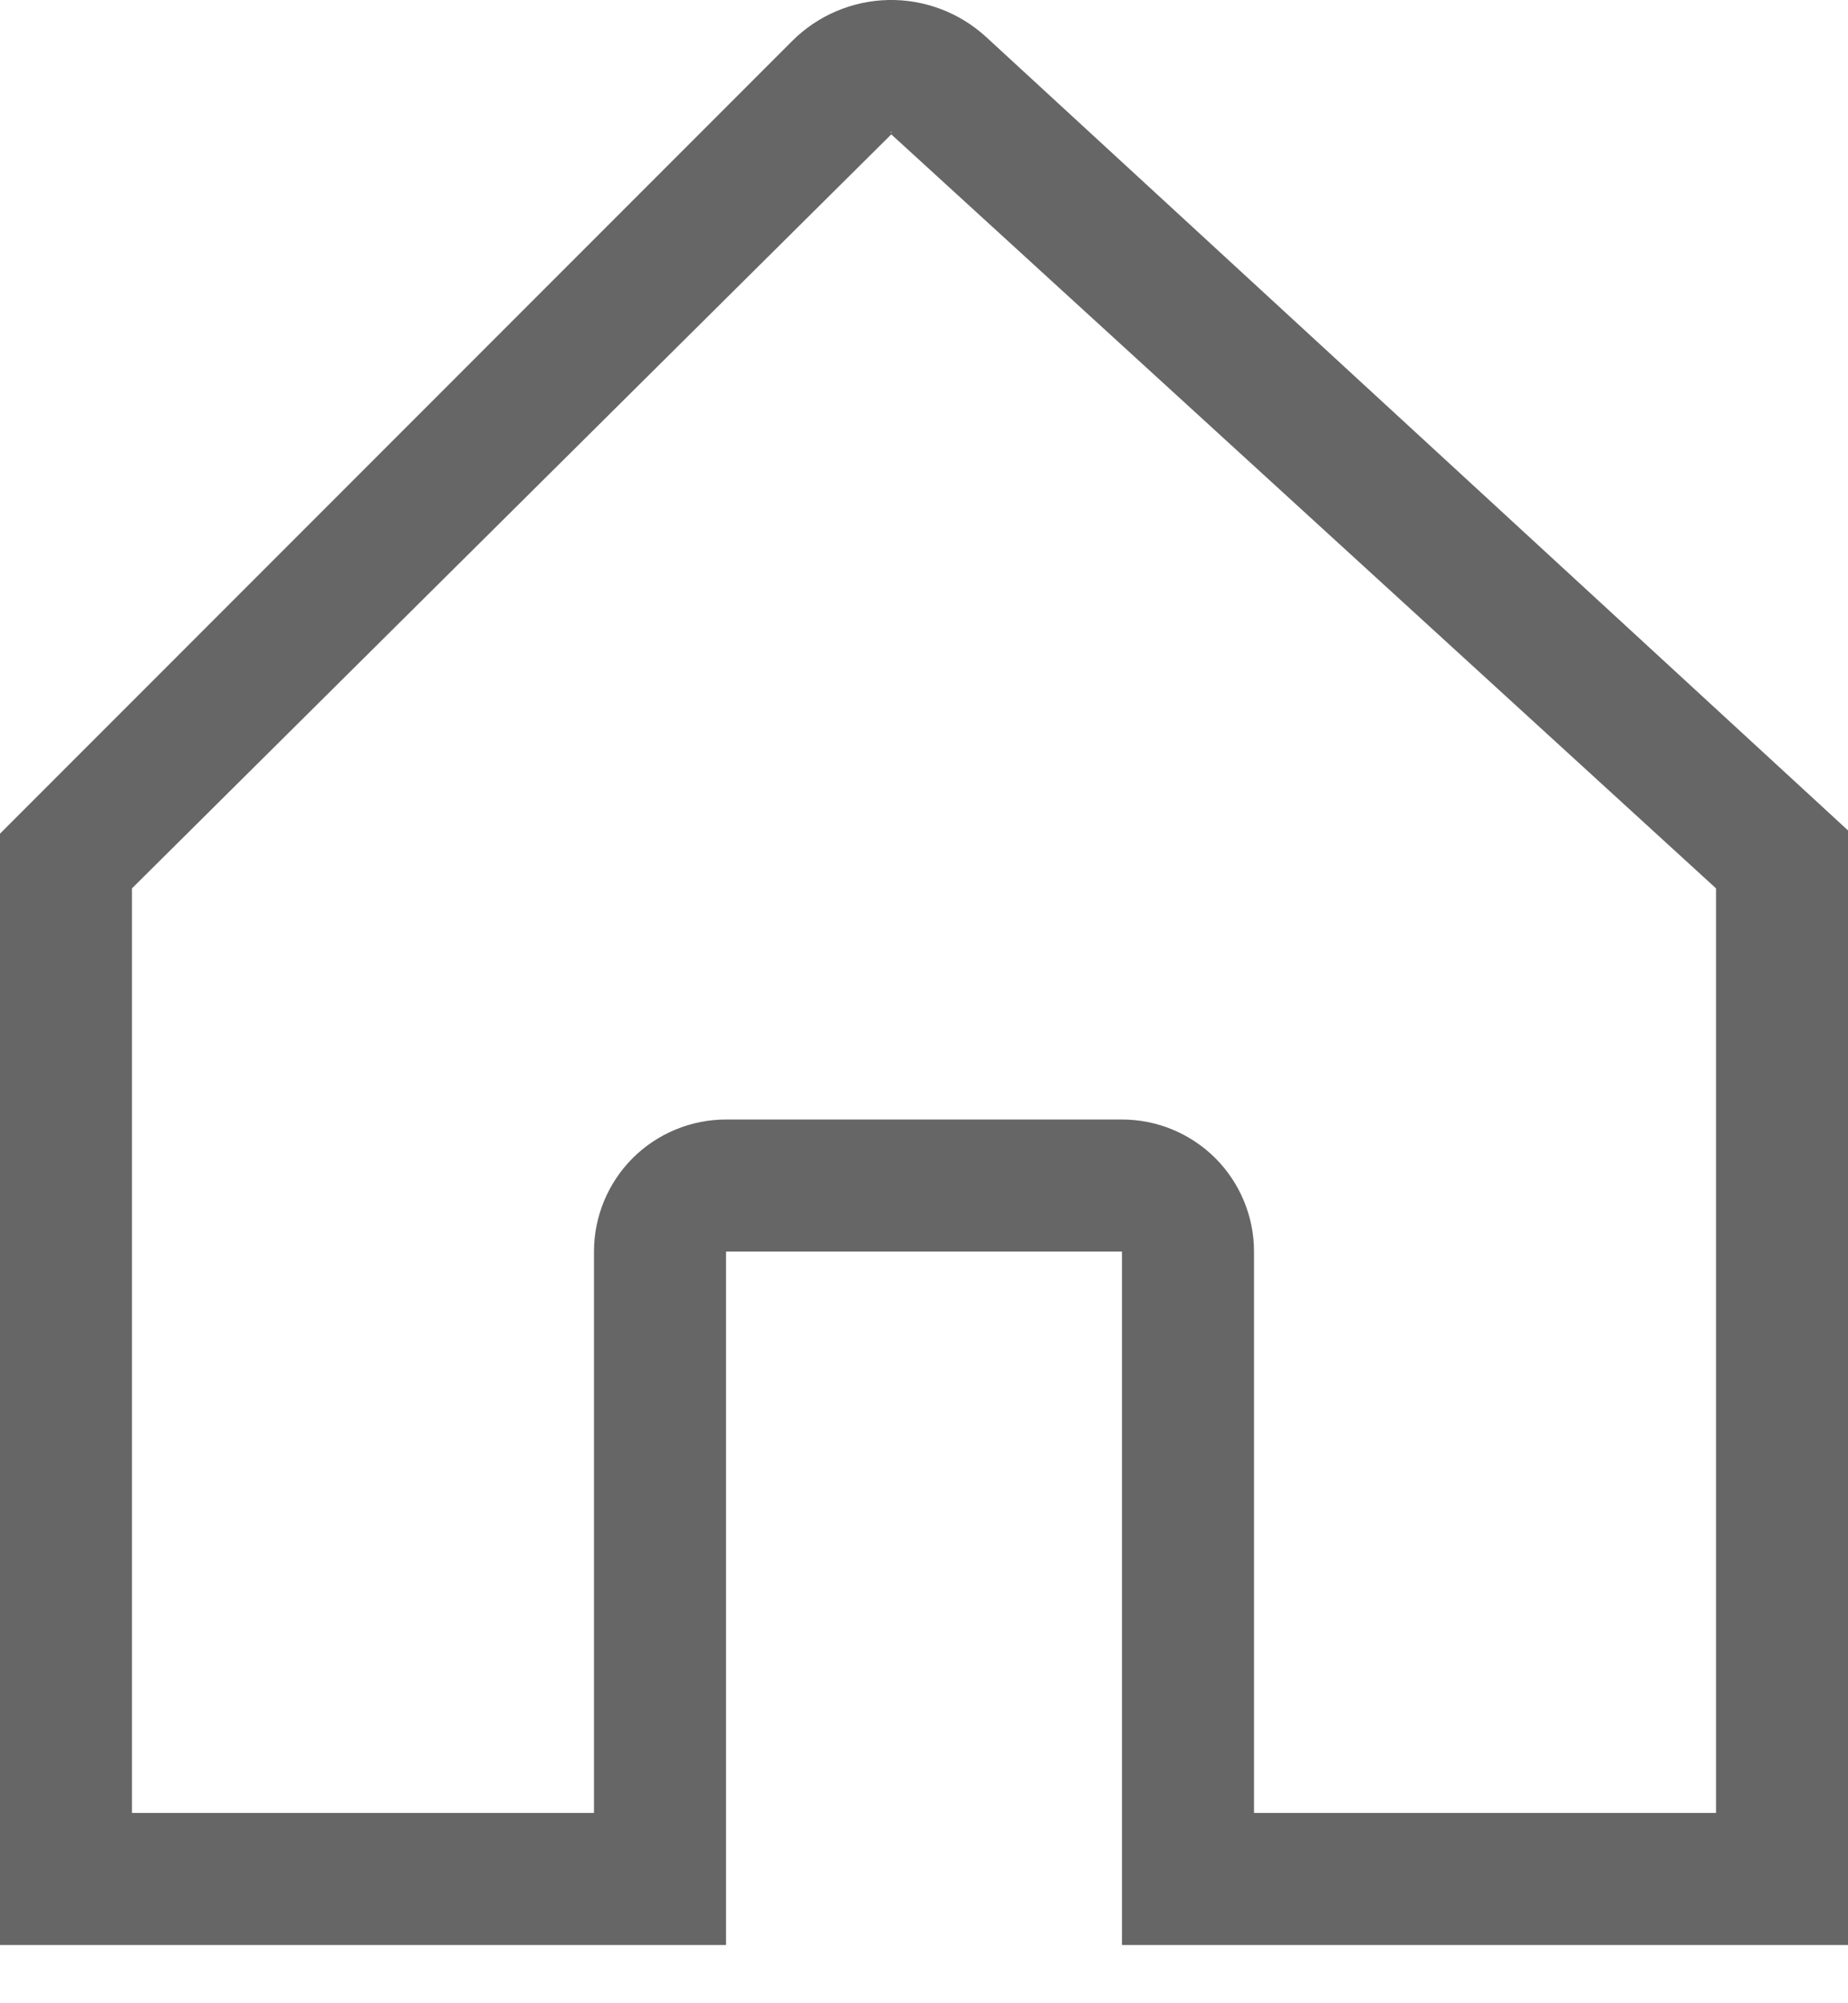 <svg width="24" height="26" viewBox="0 0 24 26" fill="none" xmlns="http://www.w3.org/2000/svg">
<path d="M23.446 10.268L12.808 0.481C12.462 0.163 12.007 -0.009 11.537 0C11.067 0.01 10.619 0.201 10.287 0.533L0.502 10.318L0 10.82V25.244H9.429V16.244H14.571V25.244H24V10.778L23.446 10.268ZM11.573 1.714C11.589 1.714 11.579 1.718 11.573 1.724C11.566 1.718 11.558 1.714 11.573 1.714ZM22.286 23.53H16.286V16.244C16.286 15.79 16.105 15.354 15.784 15.032C15.462 14.711 15.026 14.53 14.571 14.53H9.429C8.974 14.53 8.538 14.711 8.216 15.032C7.895 15.354 7.714 15.79 7.714 16.244V23.53H1.714V11.53L11.573 1.746C11.574 1.745 11.574 1.744 11.575 1.744L22.286 11.53V23.53Z" fill="#666666"/>
</svg>
